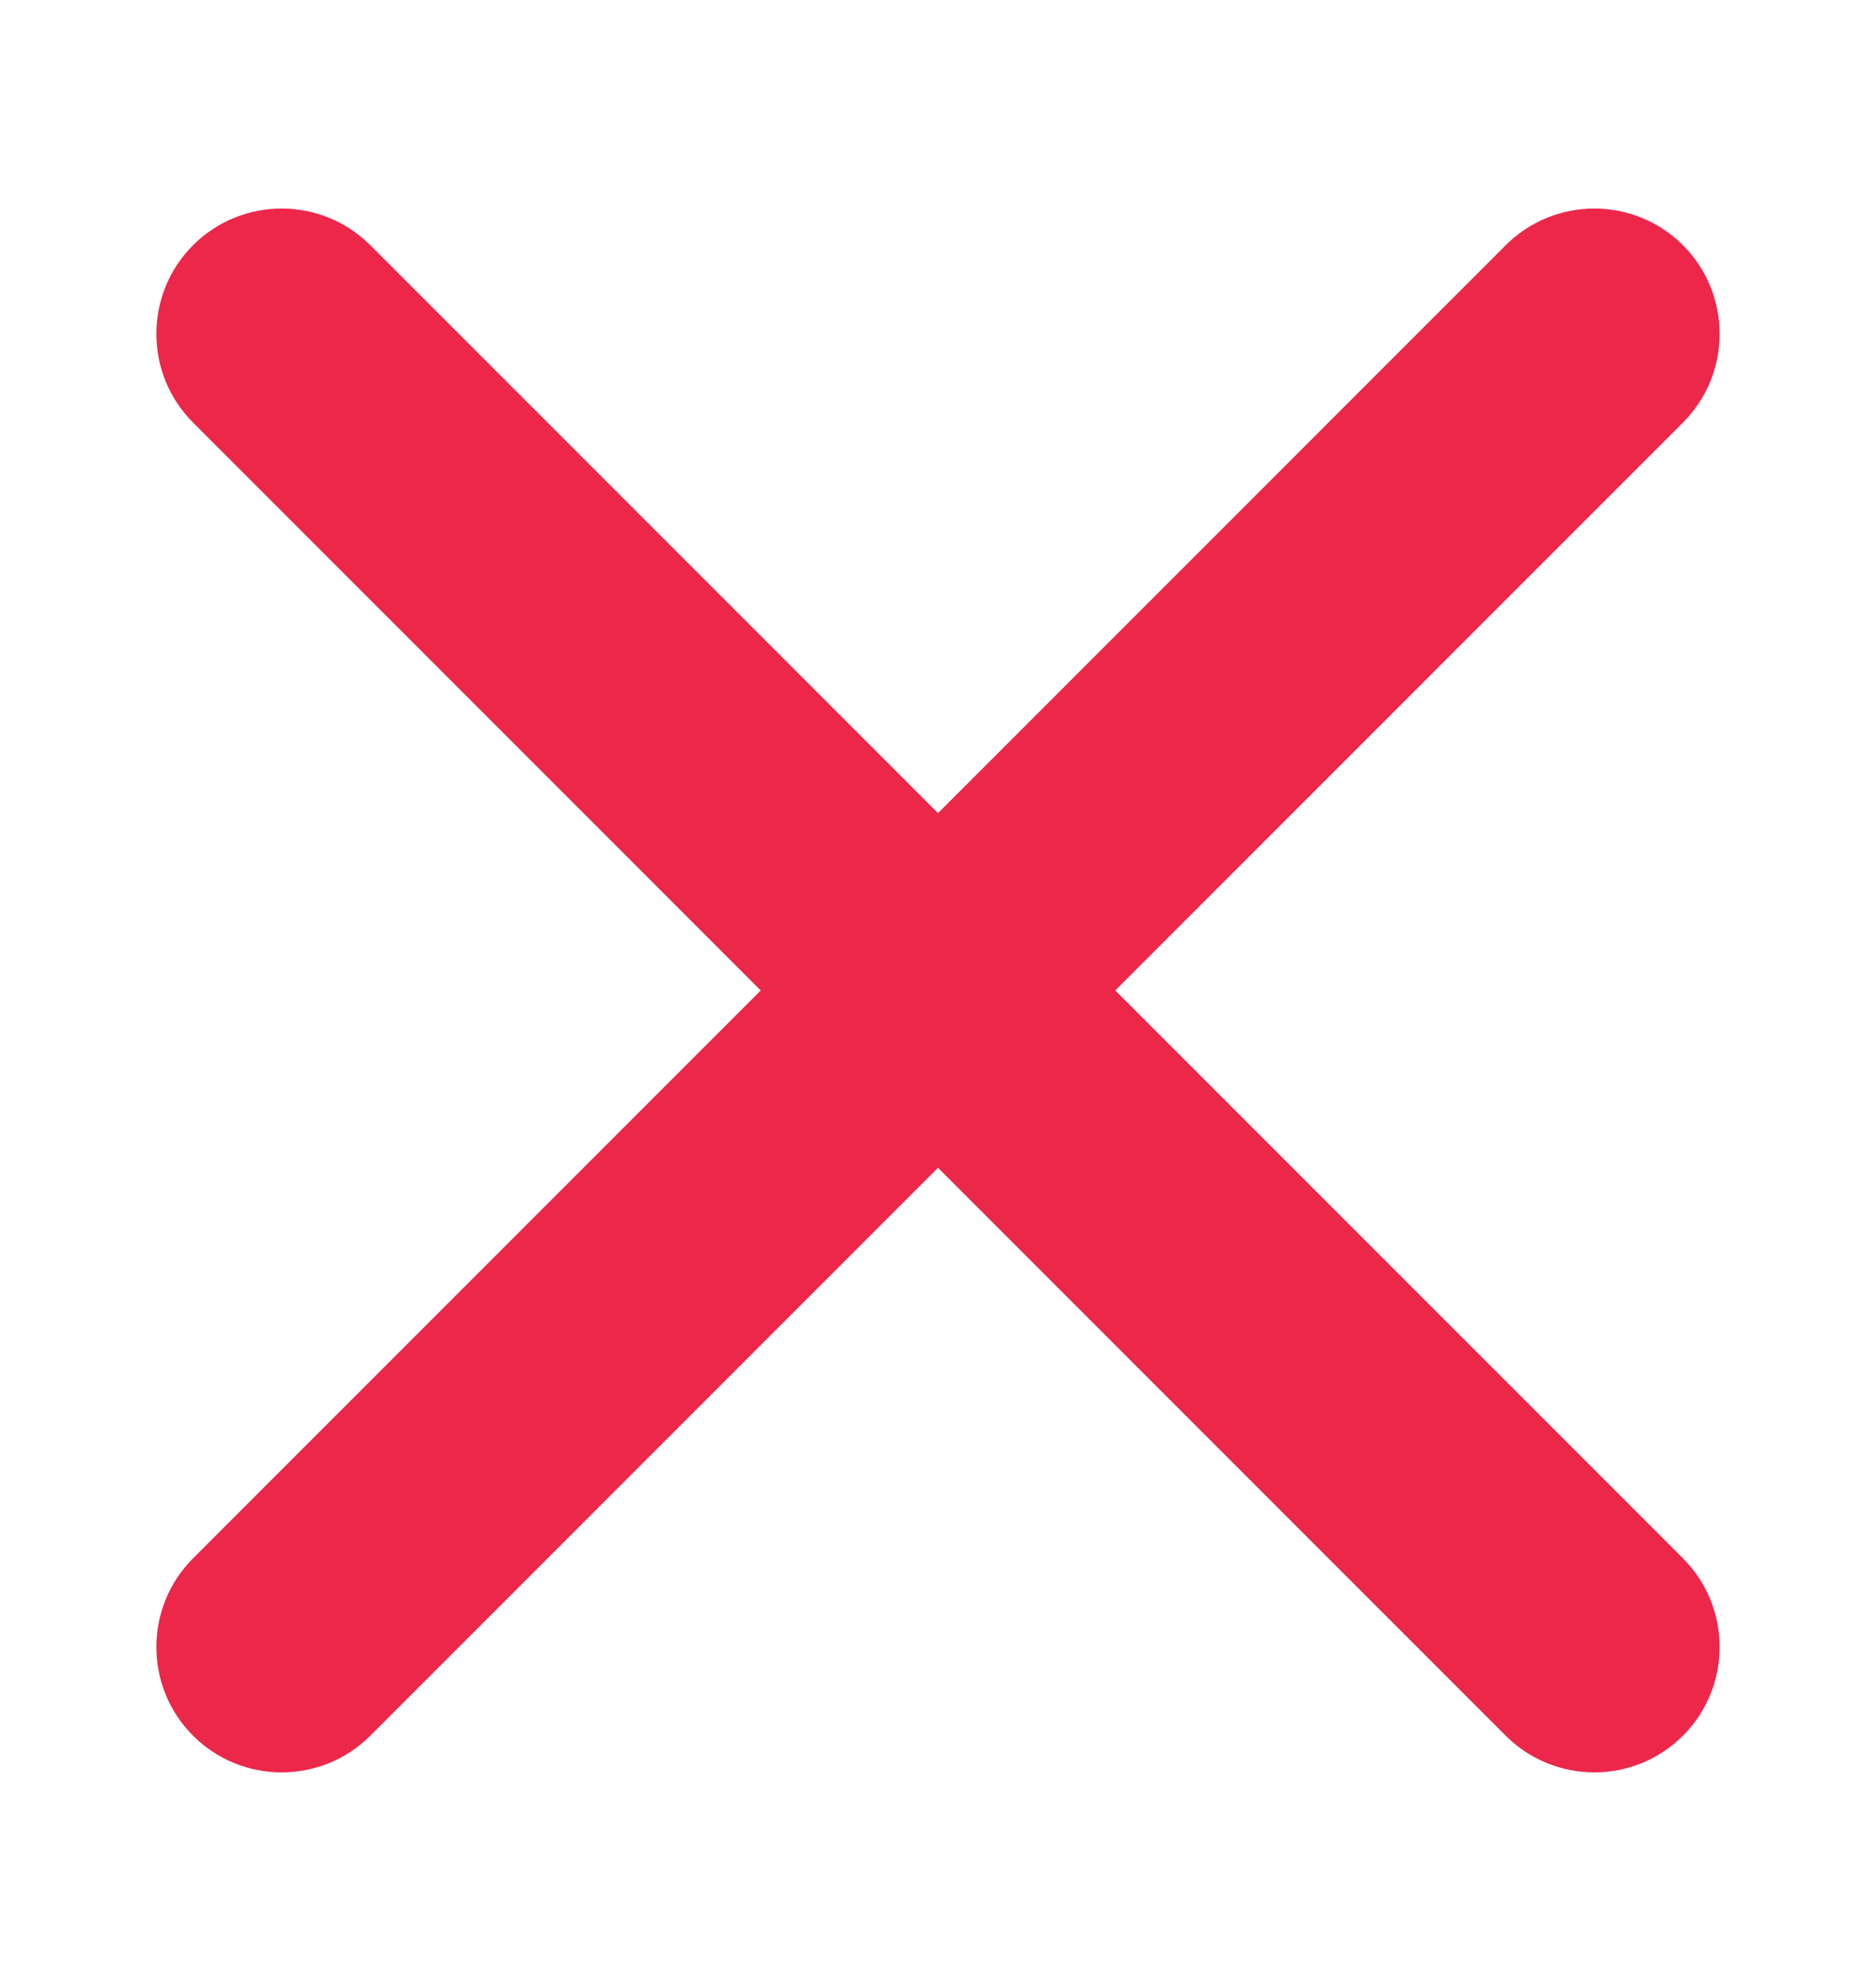 <svg width="18" height="19" viewBox="0 0 18 19" fill="none" xmlns="http://www.w3.org/2000/svg">
<g id="close fix line">
<g id="Vector">
<path d="M14.447 2.352C14.917 1.883 15.678 1.883 16.148 2.352C16.617 2.822 16.617 3.583 16.148 4.053L3.553 16.648C3.083 17.117 2.322 17.117 1.852 16.648C1.383 16.178 1.383 15.417 1.852 14.947L14.447 2.352Z" fill="#EC274A"/>
<path d="M3.553 2.352C3.083 1.883 2.322 1.883 1.852 2.352C1.383 2.822 1.383 3.583 1.852 4.053L14.447 16.648C14.917 17.117 15.678 17.117 16.148 16.648C16.617 16.178 16.617 15.417 16.148 14.947L3.553 2.352Z" fill="#EC274A"/>
</g>
</g>
</svg>

